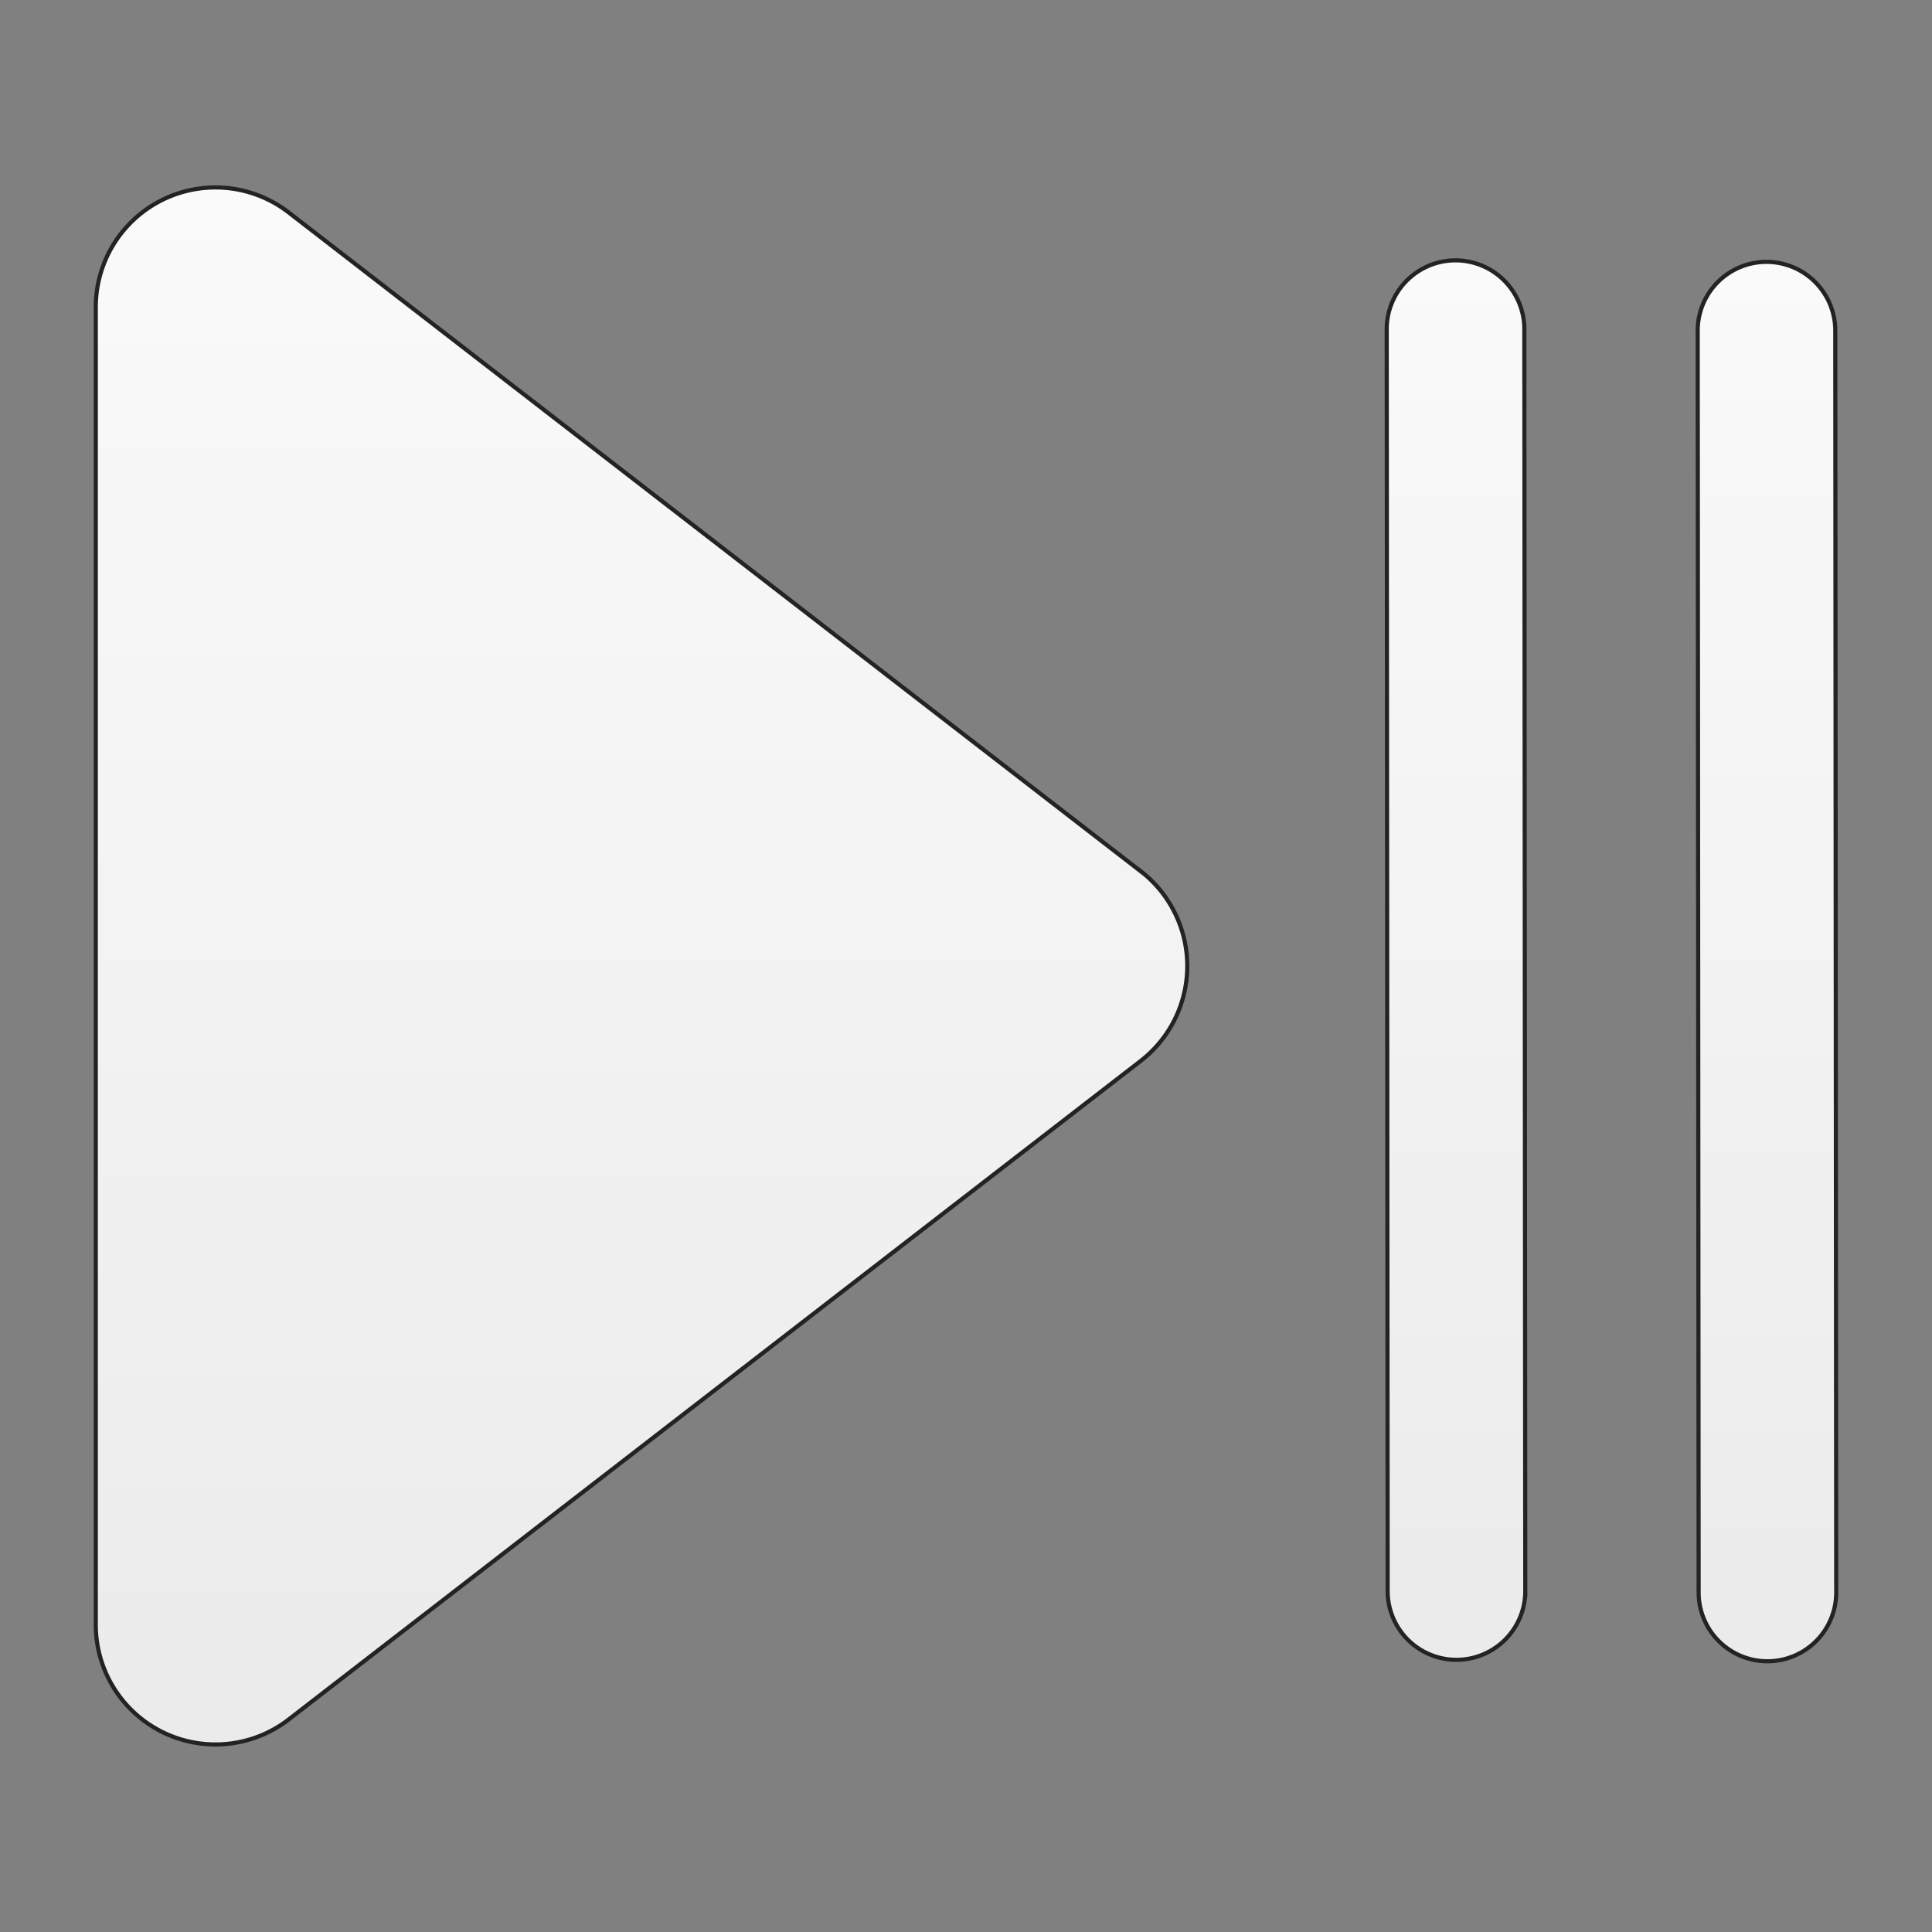 <svg id="Layer_1" data-name="Layer 1" xmlns="http://www.w3.org/2000/svg" xmlns:xlink="http://www.w3.org/1999/xlink" viewBox="0 0 612 612"><rect x="0" y="0" width="612" height="612" fill="#808080" stroke="none"/><defs><style>.cls-1,.cls-2,.cls-3{stroke:#232323;stroke-miterlimit:10;stroke-width:1.31px;}.cls-1{fill:url(#linear-gradient);}.cls-2{fill:url(#linear-gradient-2);}.cls-3{fill:url(#linear-gradient-3);}</style><linearGradient id="linear-gradient" x1="203.22" y1="59.36" x2="203.22" y2="552.64" gradientUnits="userSpaceOnUse"><stop offset="0" stop-color="#fafafa"/><stop offset="1" stop-color="#ebebeb"/></linearGradient><linearGradient id="linear-gradient-2" x1="461.22" y1="82.92" x2="461.22" y2="526.24" xlink:href="#linear-gradient"/><linearGradient id="linear-gradient-3" x1="559.72" y1="82.92" x2="559.72" y2="526.24" xlink:href="#linear-gradient"/></defs><path class="cls-1" d="M361.35,276,91.43,67.29A37.91,37.91,0,0,0,30.34,97.34V514.69a37.92,37.92,0,0,0,61.09,30L361.35,336.06a38,38,0,0,0,0-60.1Z"/><path class="cls-2" d="M482.86,104.73l.3,399.72a21.8,21.8,0,0,1-43.59,0l-.3-399.71a21.8,21.8,0,1,1,43.59,0Z"/><path class="cls-3" d="M581.36,104.73l.3,399.72a21.79,21.79,0,1,1-43.58,0l-.3-399.71a21.79,21.79,0,1,1,43.58,0Z"/></svg>